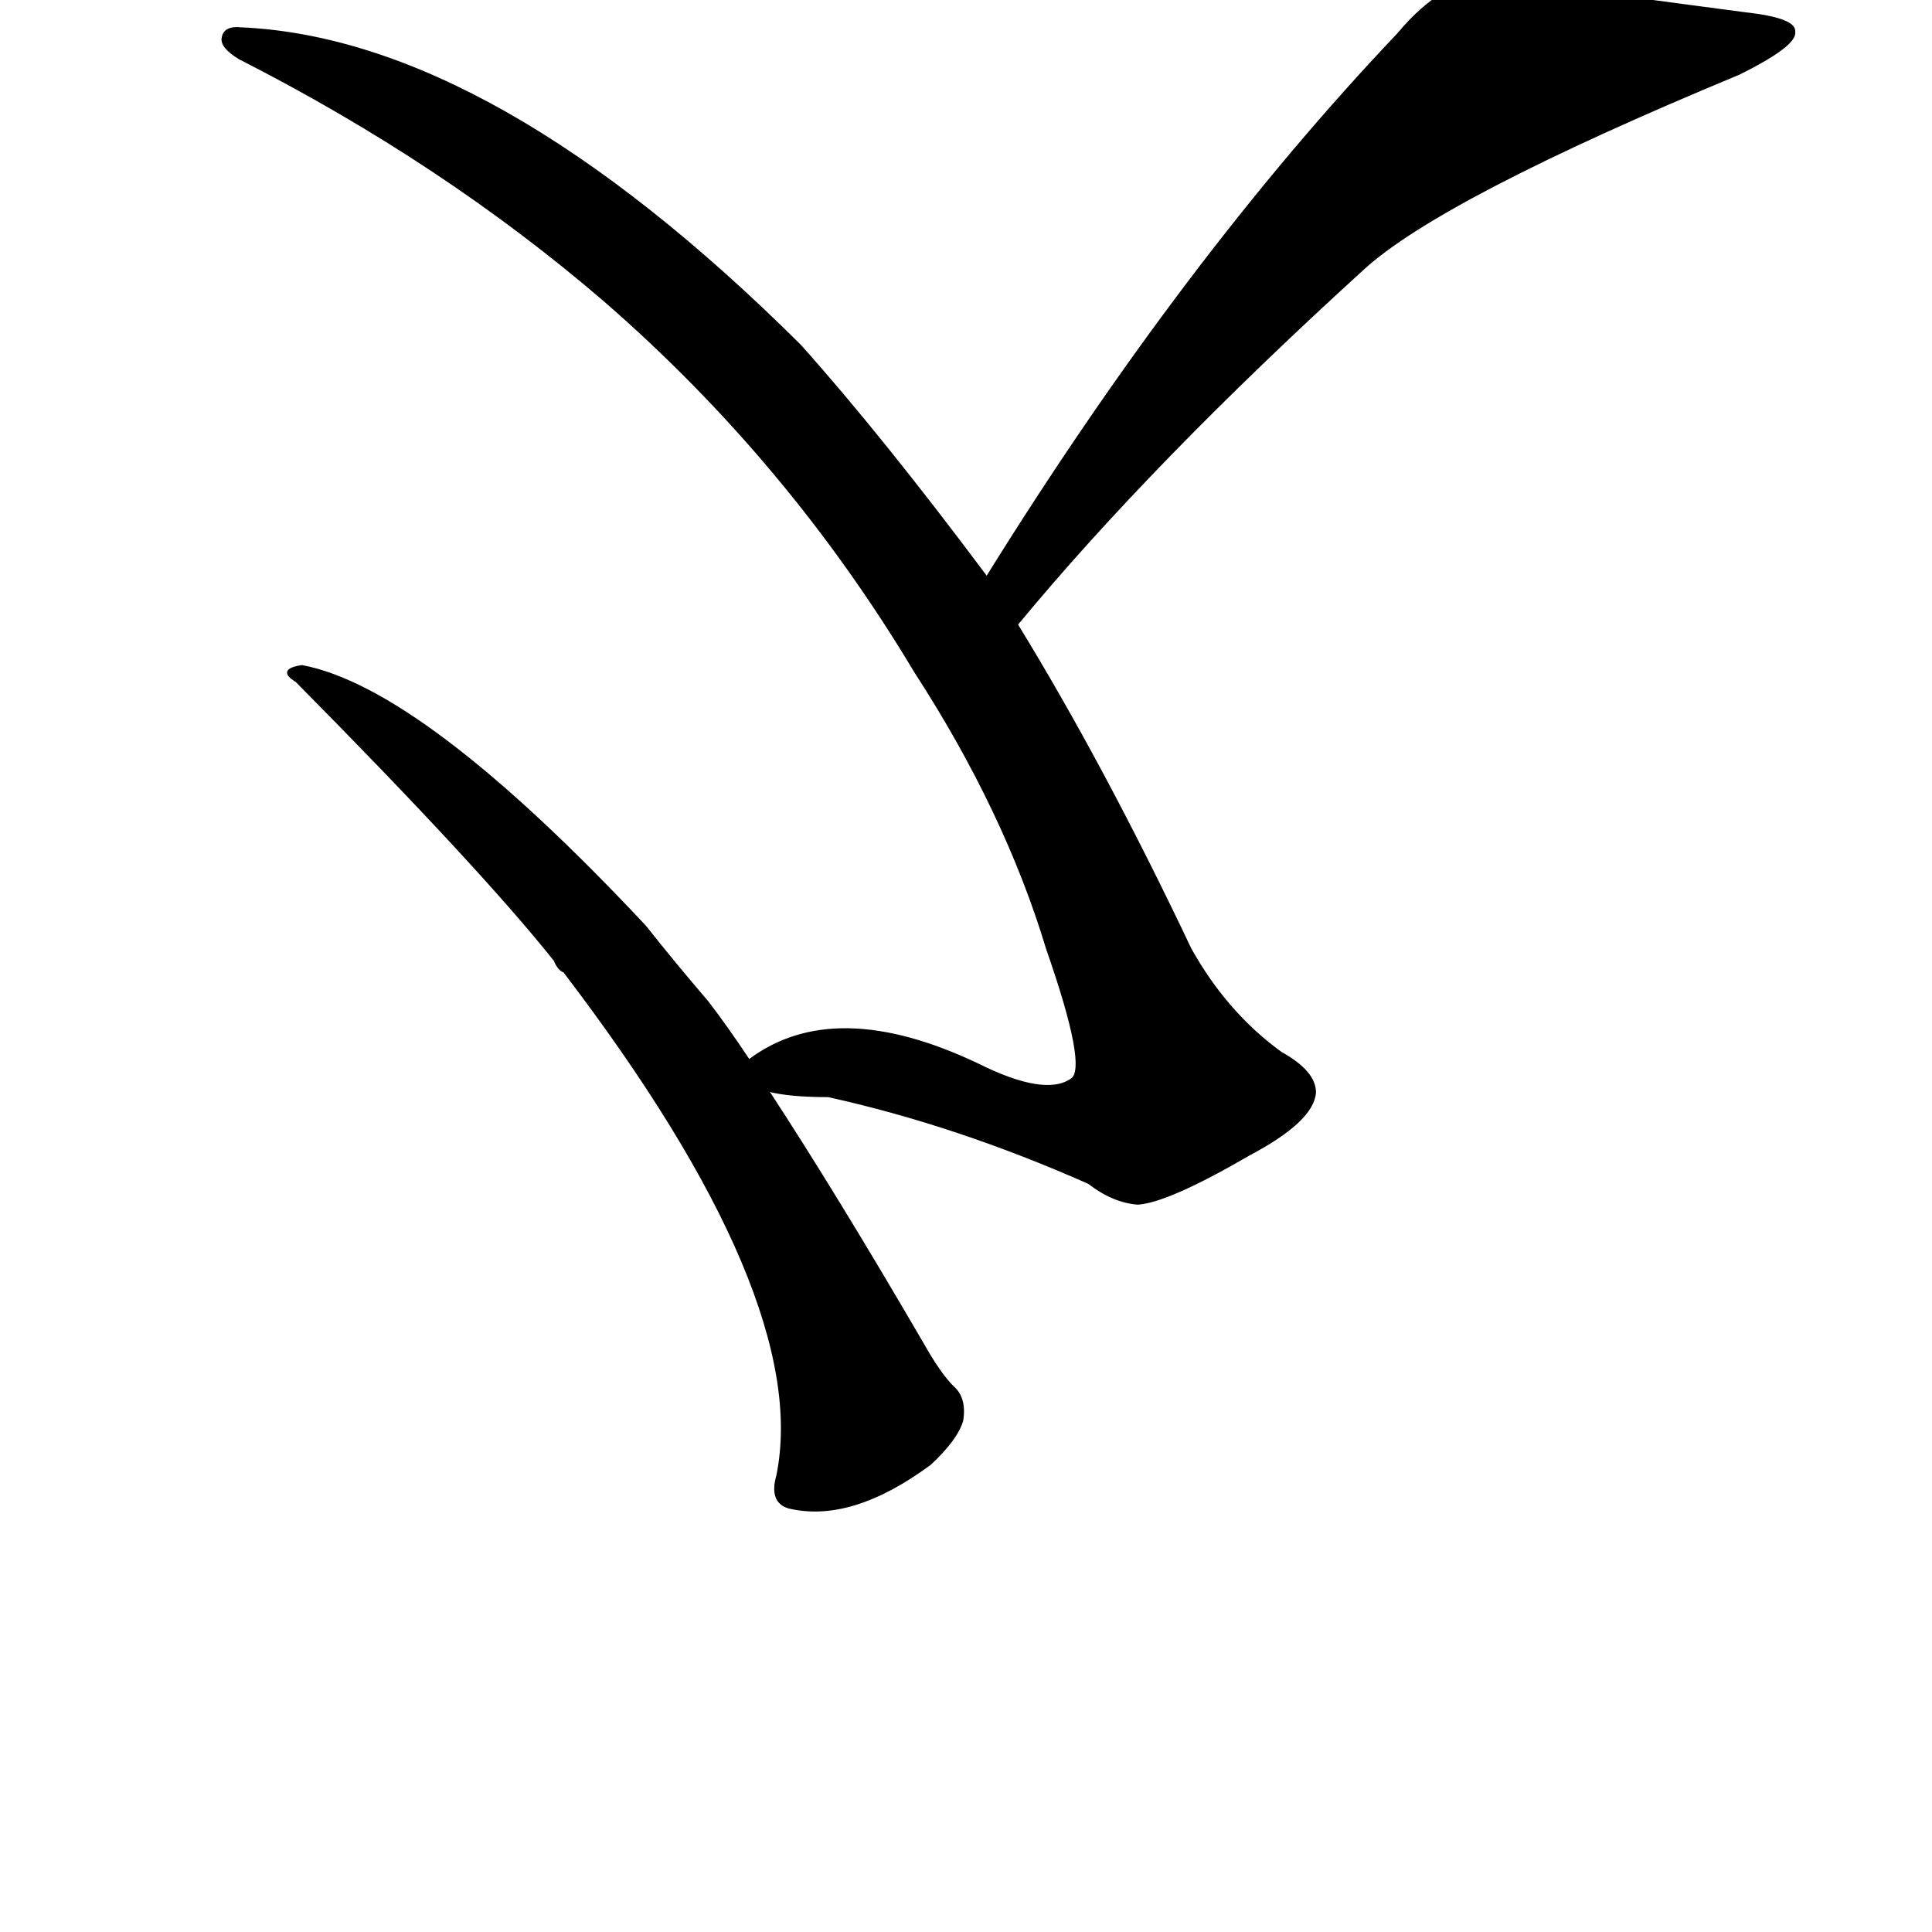 <?xml version="1.0" ?>
<svg baseProfile="full" height="1024" version="1.1" viewBox="0 0 1024 1024" width="1024" xmlns="http://www.w3.org/2000/svg" xmlns:ev="http://www.w3.org/2001/xml-events" xmlns:xlink="http://www.w3.org/1999/xlink">
	<defs/>
	<path d="M 407.0,578.0 Q 443.0,633.0 489.0,712.0 Q 498.0,728.0 505.0,735.0 Q 512.0,741.0 510.0,753.0 Q 507.0,763.0 493.0,776.0 Q 451.0,807.0 418.0,799.0 Q 408.0,796.0 412.0,782.0 Q 431.0,688.0 299.0,515.0 Q 296.0,514.0 294.0,509.0 Q 255.0,460.0 157.0,361.0 Q 147.0,355.0 160.0,353.0 Q 224.0,365.0 342.0,491.0 Q 357.0,510.0 375.0,531.0 Q 385.0,544.0 397.0,562.0 L 407.0,578.0" fill="black" stroke="#000000"/>
	<path d="M 539.0,331.0 Q 585.0,406.0 631.0,503.0 Q 650.0,537.0 679.0,558.0 Q 697.0,568.0 697.0,579.0 Q 696.0,594.0 662.0,612.0 Q 619.0,637.0 603.0,638.0 Q 590.0,637.0 577.0,627.0 Q 507.0,596.0 439.0,581.0 Q 418.0,581.0 407.0,578.0 C 377.0,575.0 371.0,575.0 397.0,562.0 Q 442.0,528.0 518.0,564.0 Q 554.0,582.0 568.0,572.0 Q 577.0,566.0 555.0,503.0 Q 533.0,430.0 485.0,356.0 Q 418.0,244.0 320.0,159.0 Q 235.0,86.0 127.0,31.0 Q 117.0,25.0 118.0,20.0 Q 119.0,14.0 128.0,15.0 Q 261.0,21.0 424.0,183.0 Q 467.0,231.0 523.0,306.0 L 539.0,331.0" fill="black" stroke="#000000"/>
	<path d="M 523.0,306.0 Q 628.0,137.0 741.0,18.0 Q 766.0,-12.0 792.0,-11.0 Q 864.0,-1.0 925.0,7.0 Q 952.0,10.0 951.0,17.0 Q 952.0,24.0 922.0,39.0 Q 763.0,105.0 722.0,143.0 Q 610.0,245.0 539.0,331.0 C 520.0,354.0 507.0,331.0 523.0,306.0" fill="black" stroke="#000000"/>
</svg>
